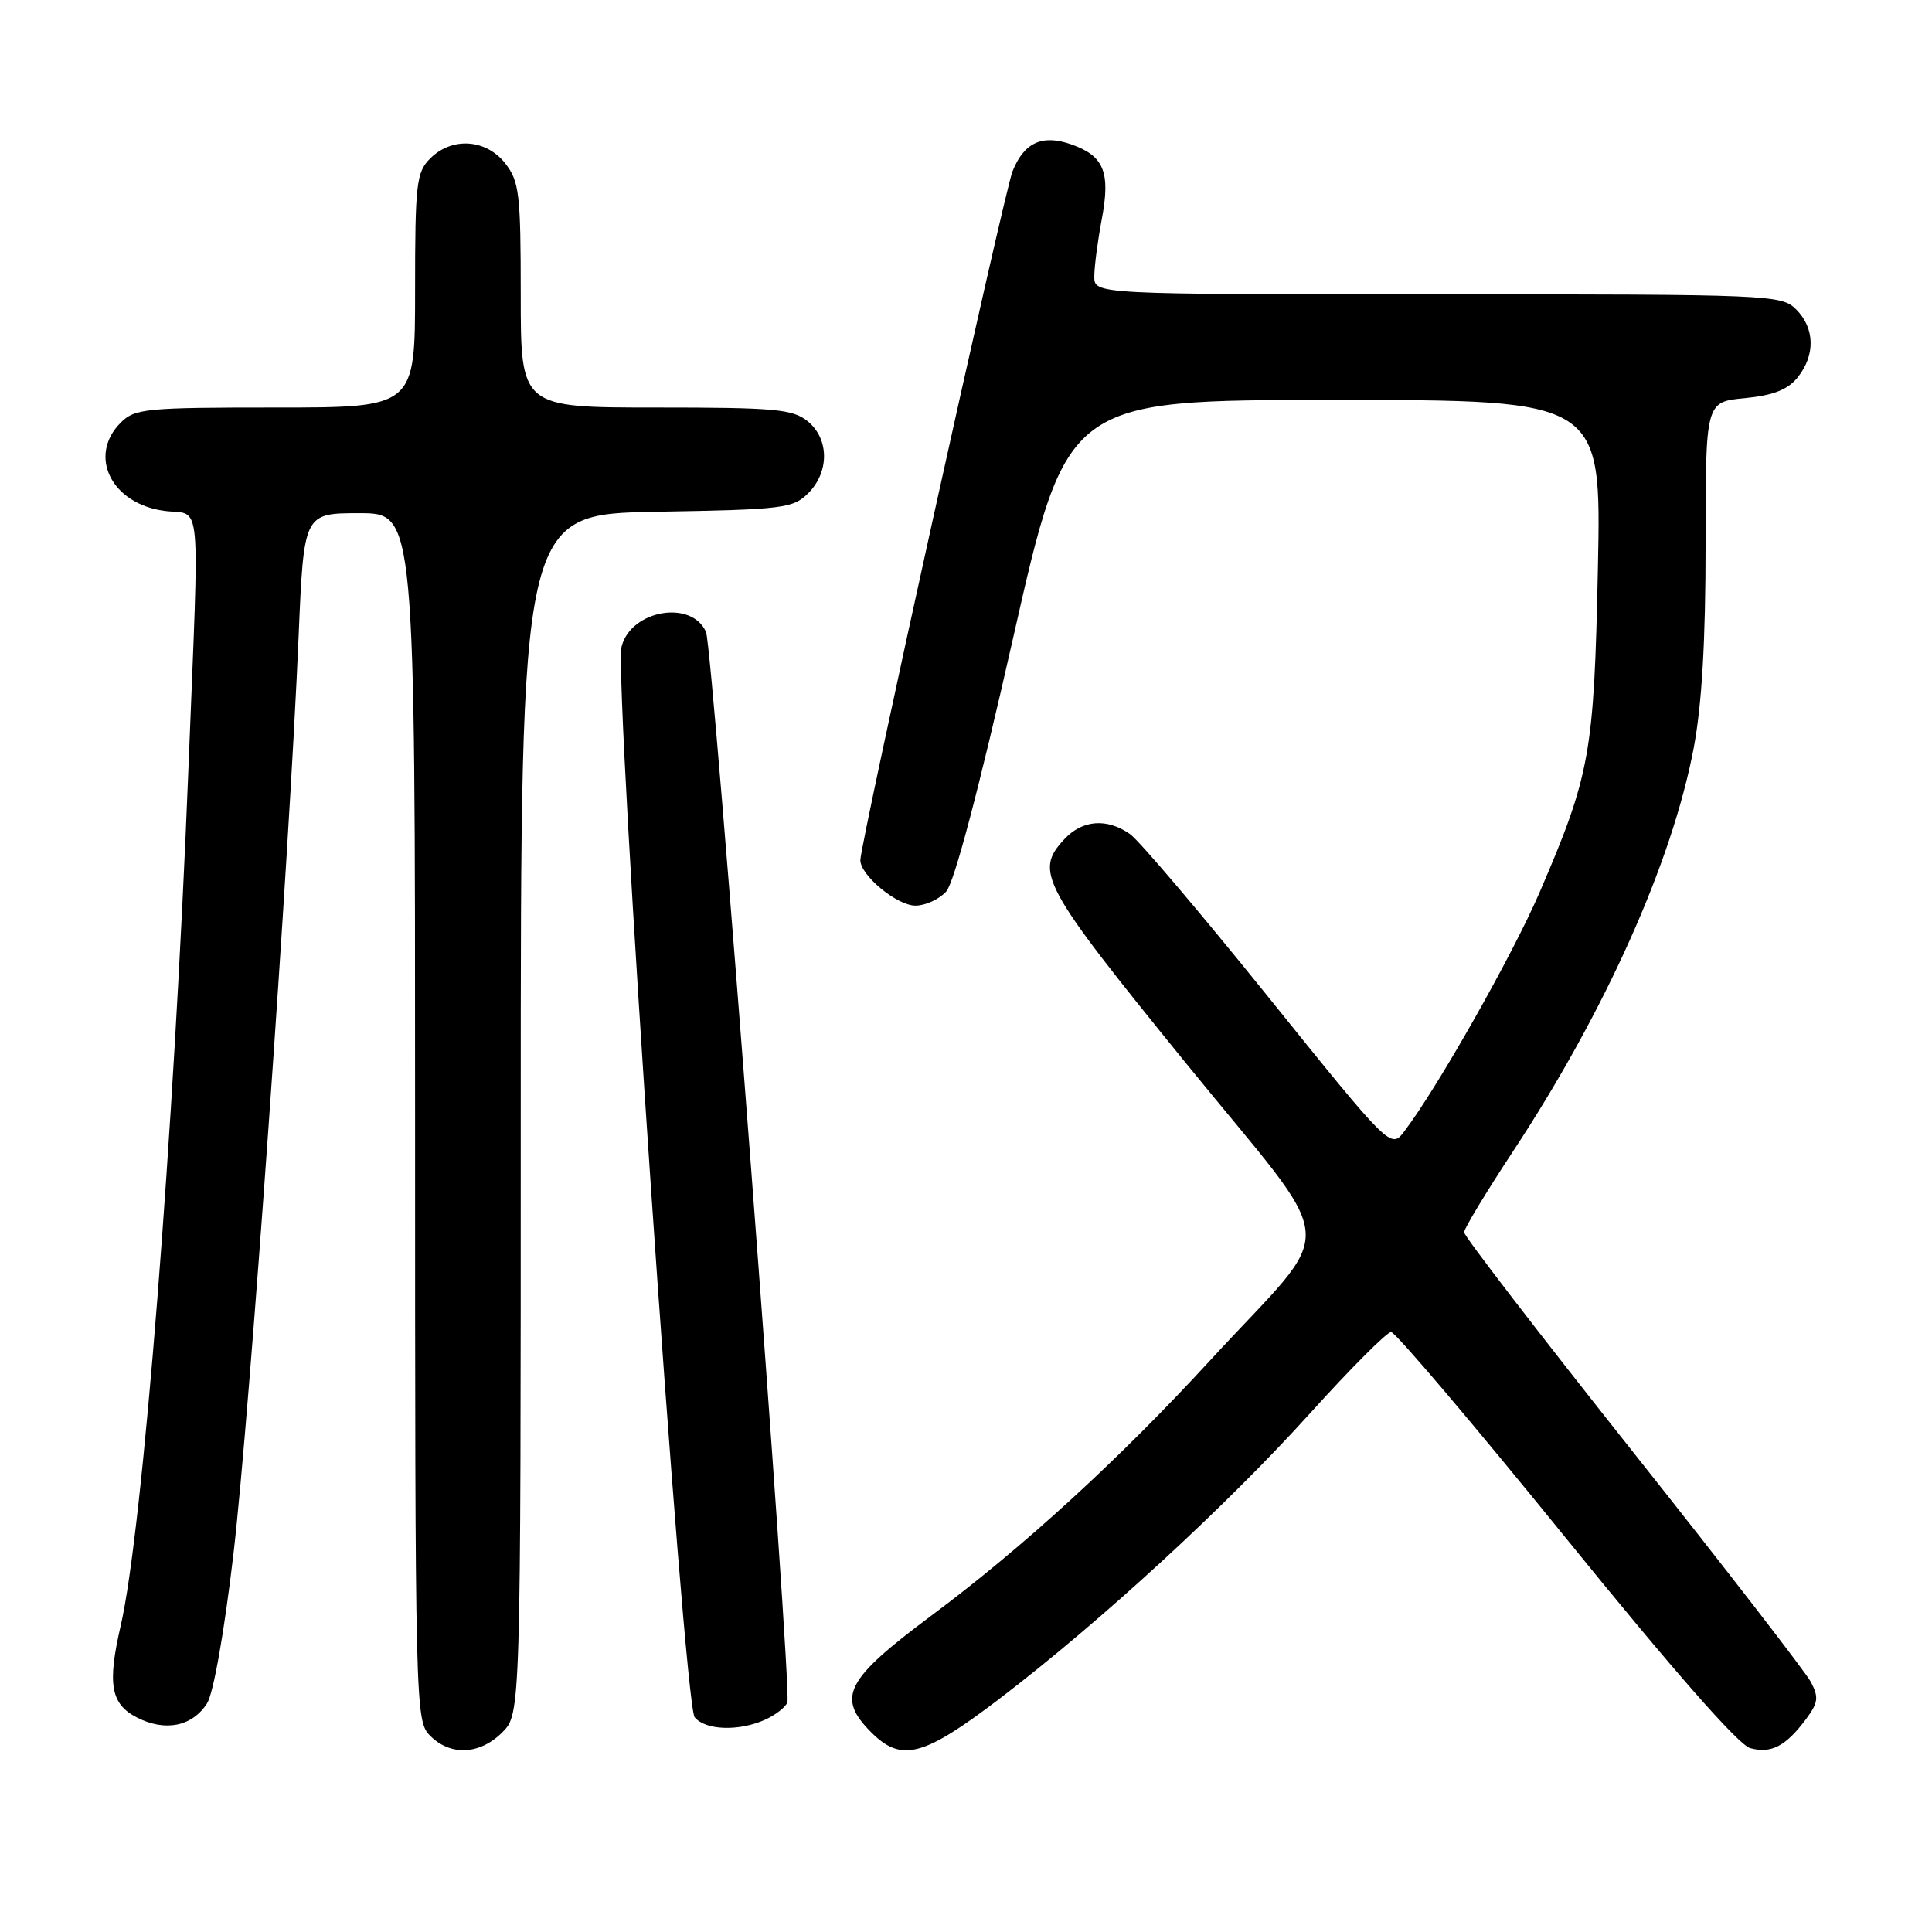 <?xml version="1.0" encoding="UTF-8" standalone="no"?>
<!DOCTYPE svg PUBLIC "-//W3C//DTD SVG 1.1//EN" "http://www.w3.org/Graphics/SVG/1.1/DTD/svg11.dtd" >
<svg xmlns="http://www.w3.org/2000/svg" xmlns:xlink="http://www.w3.org/1999/xlink" version="1.1" viewBox="0 0 256 256">
 <g >
 <path fill="currentColor"
d=" M 66.55 229.55 C 69.00 227.09 69.00 227.09 69.00 147.61 C 69.00 68.13 69.00 68.13 86.97 67.81 C 103.82 67.52 105.08 67.36 107.10 65.35 C 109.92 62.52 109.88 58.13 107.01 55.81 C 105.04 54.21 102.66 54.00 86.89 54.00 C 69.00 54.00 69.00 54.00 69.00 39.13 C 69.00 25.61 68.81 24.03 66.93 21.63 C 64.39 18.41 59.88 18.12 57.00 21.00 C 55.17 22.83 55.00 24.33 55.00 38.50 C 55.00 54.00 55.00 54.00 36.50 54.00 C 19.33 54.00 17.86 54.14 16.00 56.00 C 11.61 60.39 14.74 66.75 21.76 67.69 C 26.79 68.37 26.44 64.60 24.98 101.57 C 23.06 150.14 18.91 202.80 15.99 215.43 C 14.21 223.14 14.67 225.78 18.11 227.56 C 21.86 229.49 25.44 228.79 27.42 225.73 C 28.28 224.42 29.72 216.25 30.94 205.85 C 33.06 187.74 38.35 113.27 39.57 84.25 C 40.26 68.00 40.26 68.00 47.63 68.00 C 55.00 68.00 55.00 68.00 55.00 148.00 C 55.00 226.67 55.03 228.03 57.00 230.00 C 59.70 232.70 63.57 232.52 66.55 229.55 Z  M 132.44 225.09 C 145.74 214.95 162.51 199.54 173.58 187.28 C 178.94 181.35 183.77 176.50 184.33 176.50 C 184.89 176.50 195.29 188.75 207.43 203.73 C 221.67 221.30 230.35 231.20 231.90 231.63 C 234.68 232.40 236.62 231.39 239.30 227.80 C 240.92 225.63 241.02 224.90 239.95 222.87 C 239.26 221.57 228.64 207.83 216.35 192.35 C 204.06 176.86 194.00 163.79 194.00 163.29 C 194.00 162.80 196.89 158.02 200.41 152.67 C 212.69 134.04 221.54 114.31 224.42 99.14 C 225.51 93.38 226.00 84.95 226.00 72.02 C 226.00 53.25 226.00 53.25 231.19 52.76 C 234.96 52.39 236.87 51.65 238.19 50.02 C 240.56 47.08 240.49 43.49 238.00 41.00 C 236.06 39.06 234.67 39.00 190.50 39.00 C 145.00 39.00 145.00 39.00 145.00 36.64 C 145.00 35.34 145.45 31.92 145.99 29.05 C 147.17 22.80 146.29 20.65 141.92 19.12 C 138.08 17.78 135.69 18.89 134.16 22.71 C 133.07 25.42 114.00 111.77 114.00 113.98 C 114.00 115.99 118.86 120.00 121.30 120.00 C 122.61 120.00 124.45 119.16 125.38 118.13 C 126.44 116.96 129.72 104.55 134.22 84.63 C 141.37 53.00 141.37 53.00 176.78 53.00 C 212.19 53.00 212.19 53.00 211.73 75.25 C 211.22 99.87 210.71 102.69 203.97 118.32 C 200.41 126.57 190.50 144.08 186.10 149.88 C 184.29 152.26 184.29 152.26 168.10 132.16 C 159.19 121.10 150.93 111.36 149.73 110.52 C 146.67 108.38 143.42 108.63 141.04 111.19 C 137.02 115.50 137.98 117.27 157.09 140.81 C 177.96 166.51 177.55 161.53 160.33 180.28 C 148.31 193.36 135.57 205.02 123.37 214.11 C 112.01 222.58 110.82 224.91 115.45 229.55 C 119.45 233.54 122.36 232.77 132.44 225.09 Z  M 101.40 227.86 C 102.77 227.24 104.09 226.21 104.33 225.58 C 104.97 223.93 94.47 85.84 93.55 83.74 C 91.66 79.42 83.58 80.83 82.36 85.69 C 81.31 89.88 90.59 225.80 92.05 227.55 C 93.48 229.29 97.95 229.43 101.40 227.86 Z "/>
</g>
</svg>